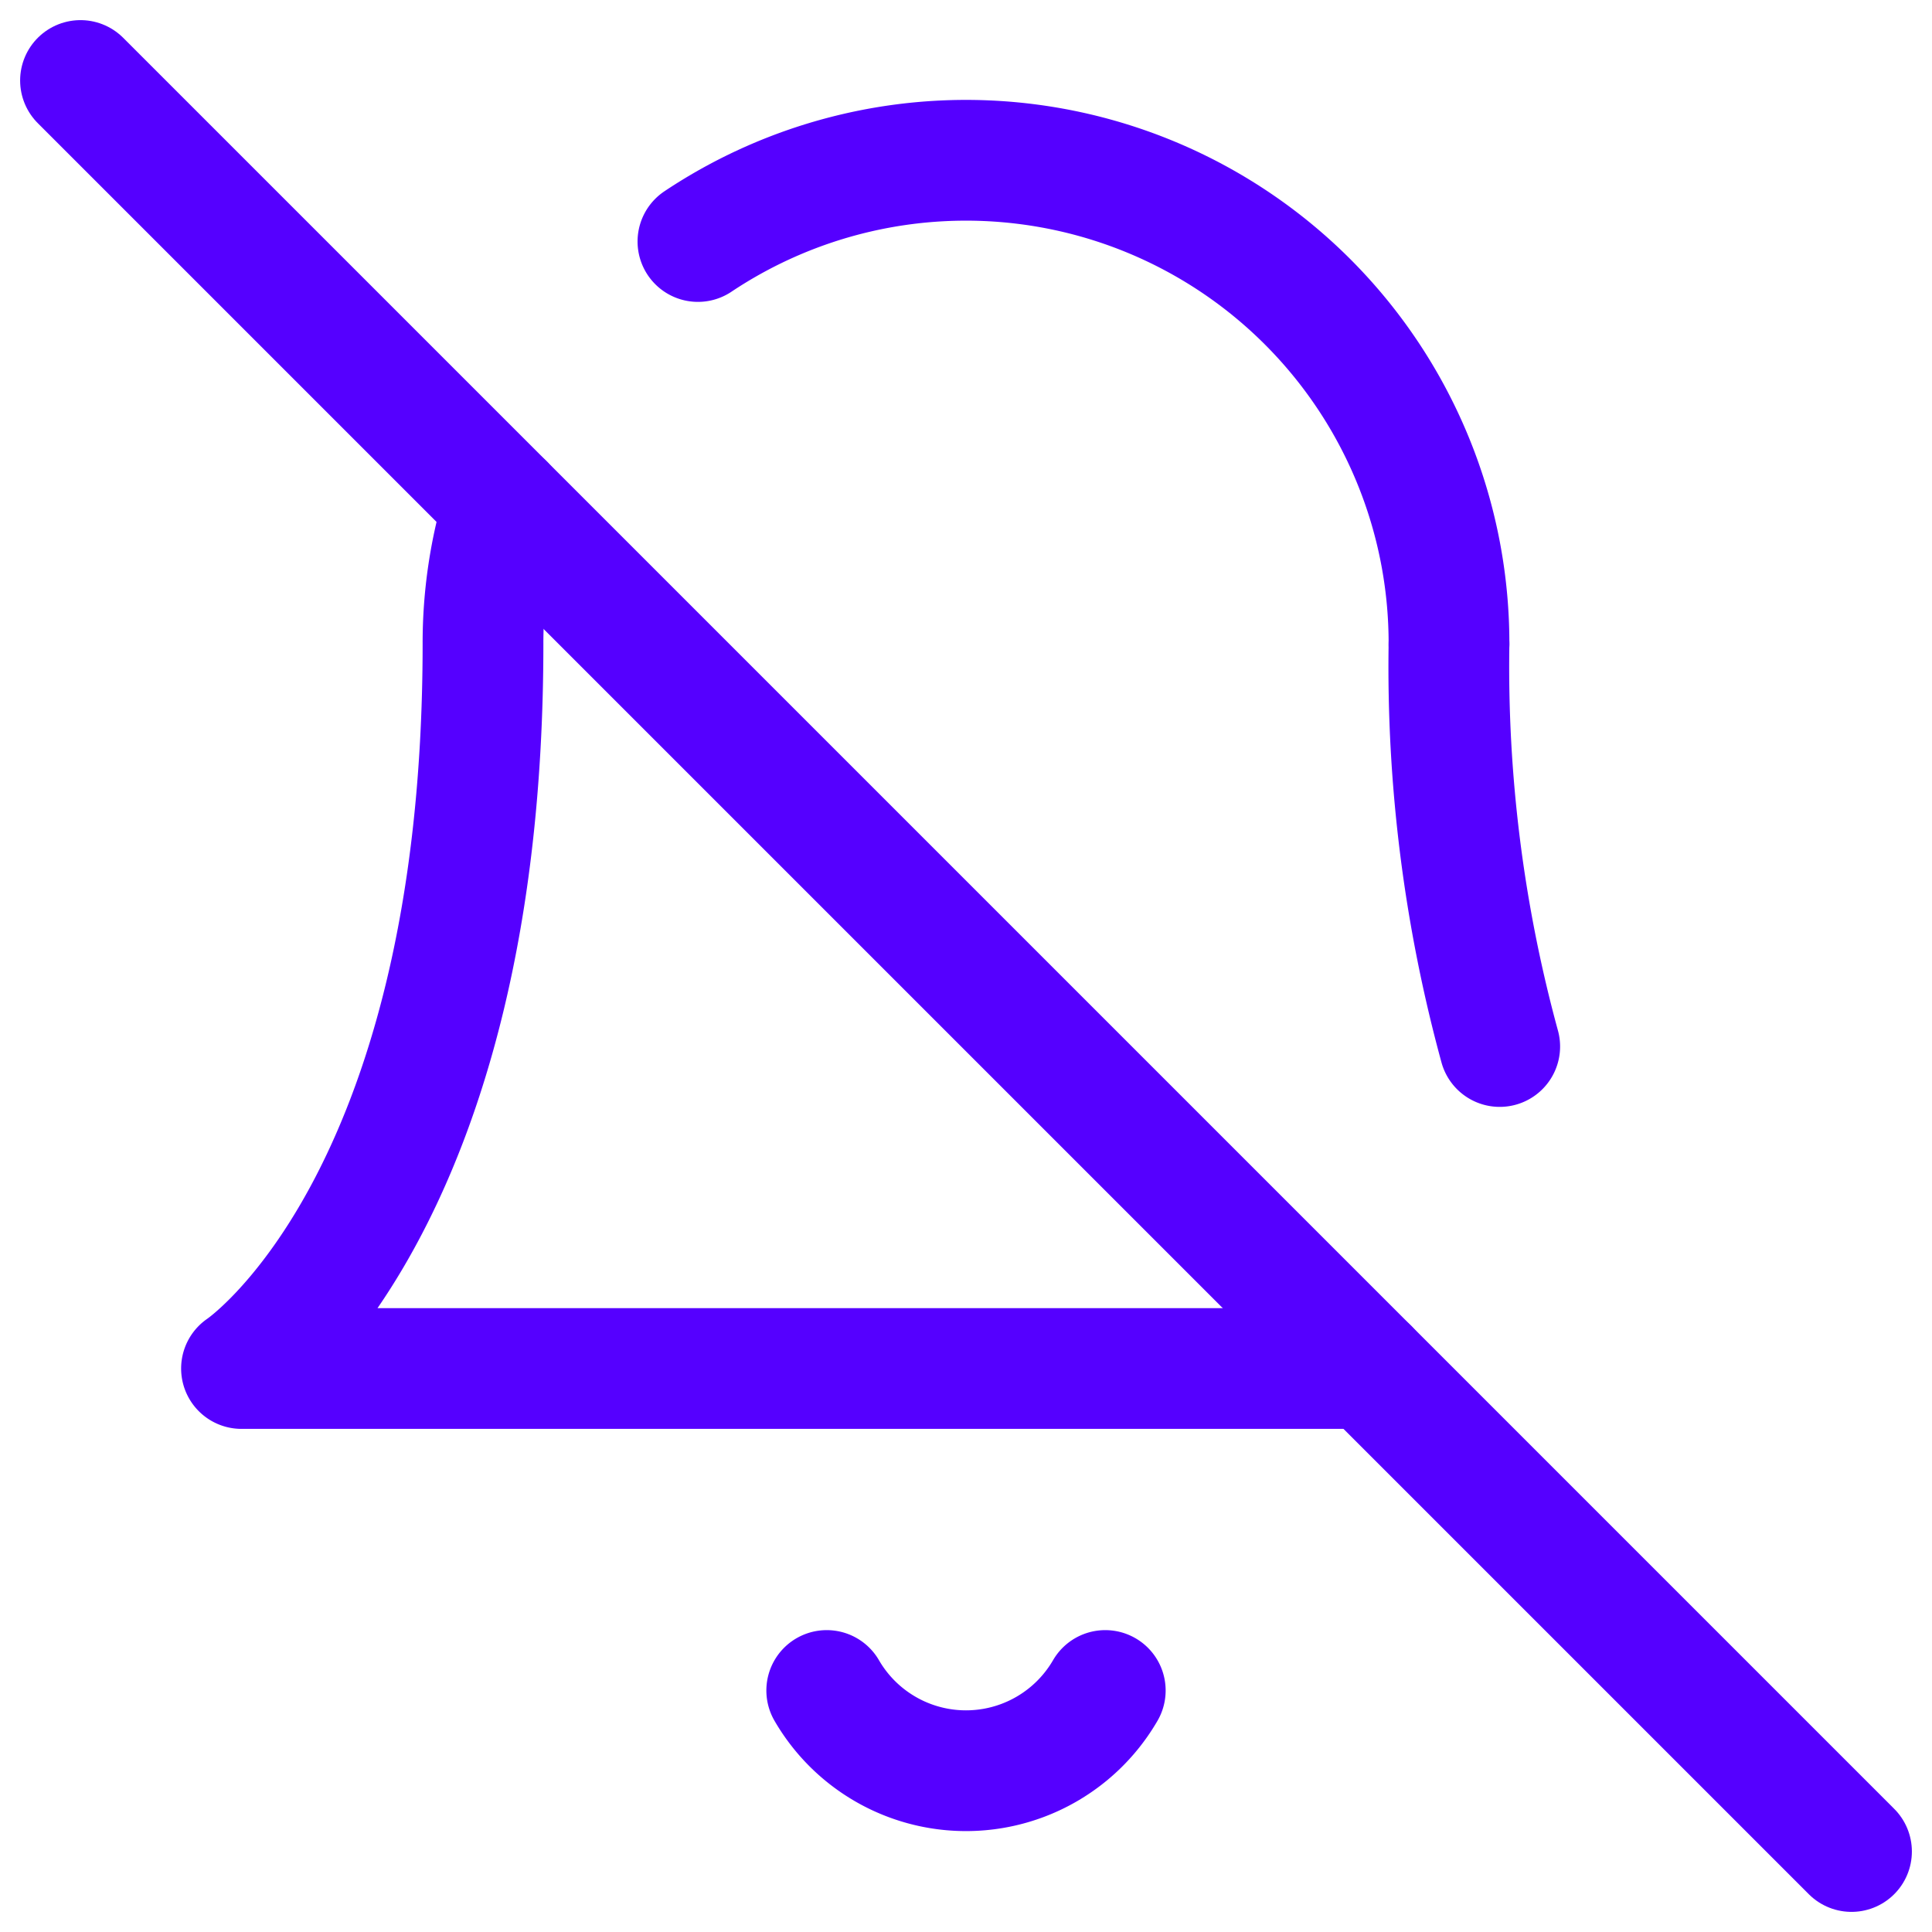 <svg fill="none" height="32" stroke="#50f" stroke-linecap="round" stroke-linejoin="round" stroke-width="1.5" viewBox="0 0 24 24" width="32" xmlns="http://www.w3.org/2000/svg"><path d="m13.73 21a2 2 0 0 1 -3.46 0"/><path d="m18.63 13a17.89 17.89 0 0 1 -.63-5"/><path d="m6.26 6.26a5.86 5.86 0 0 0 -.26 1.74c0 7-3 9-3 9h14"/><path d="m18 8a6 6 0 0 0 -9.33-5"/><path d="m1 1 22 22"/></svg>